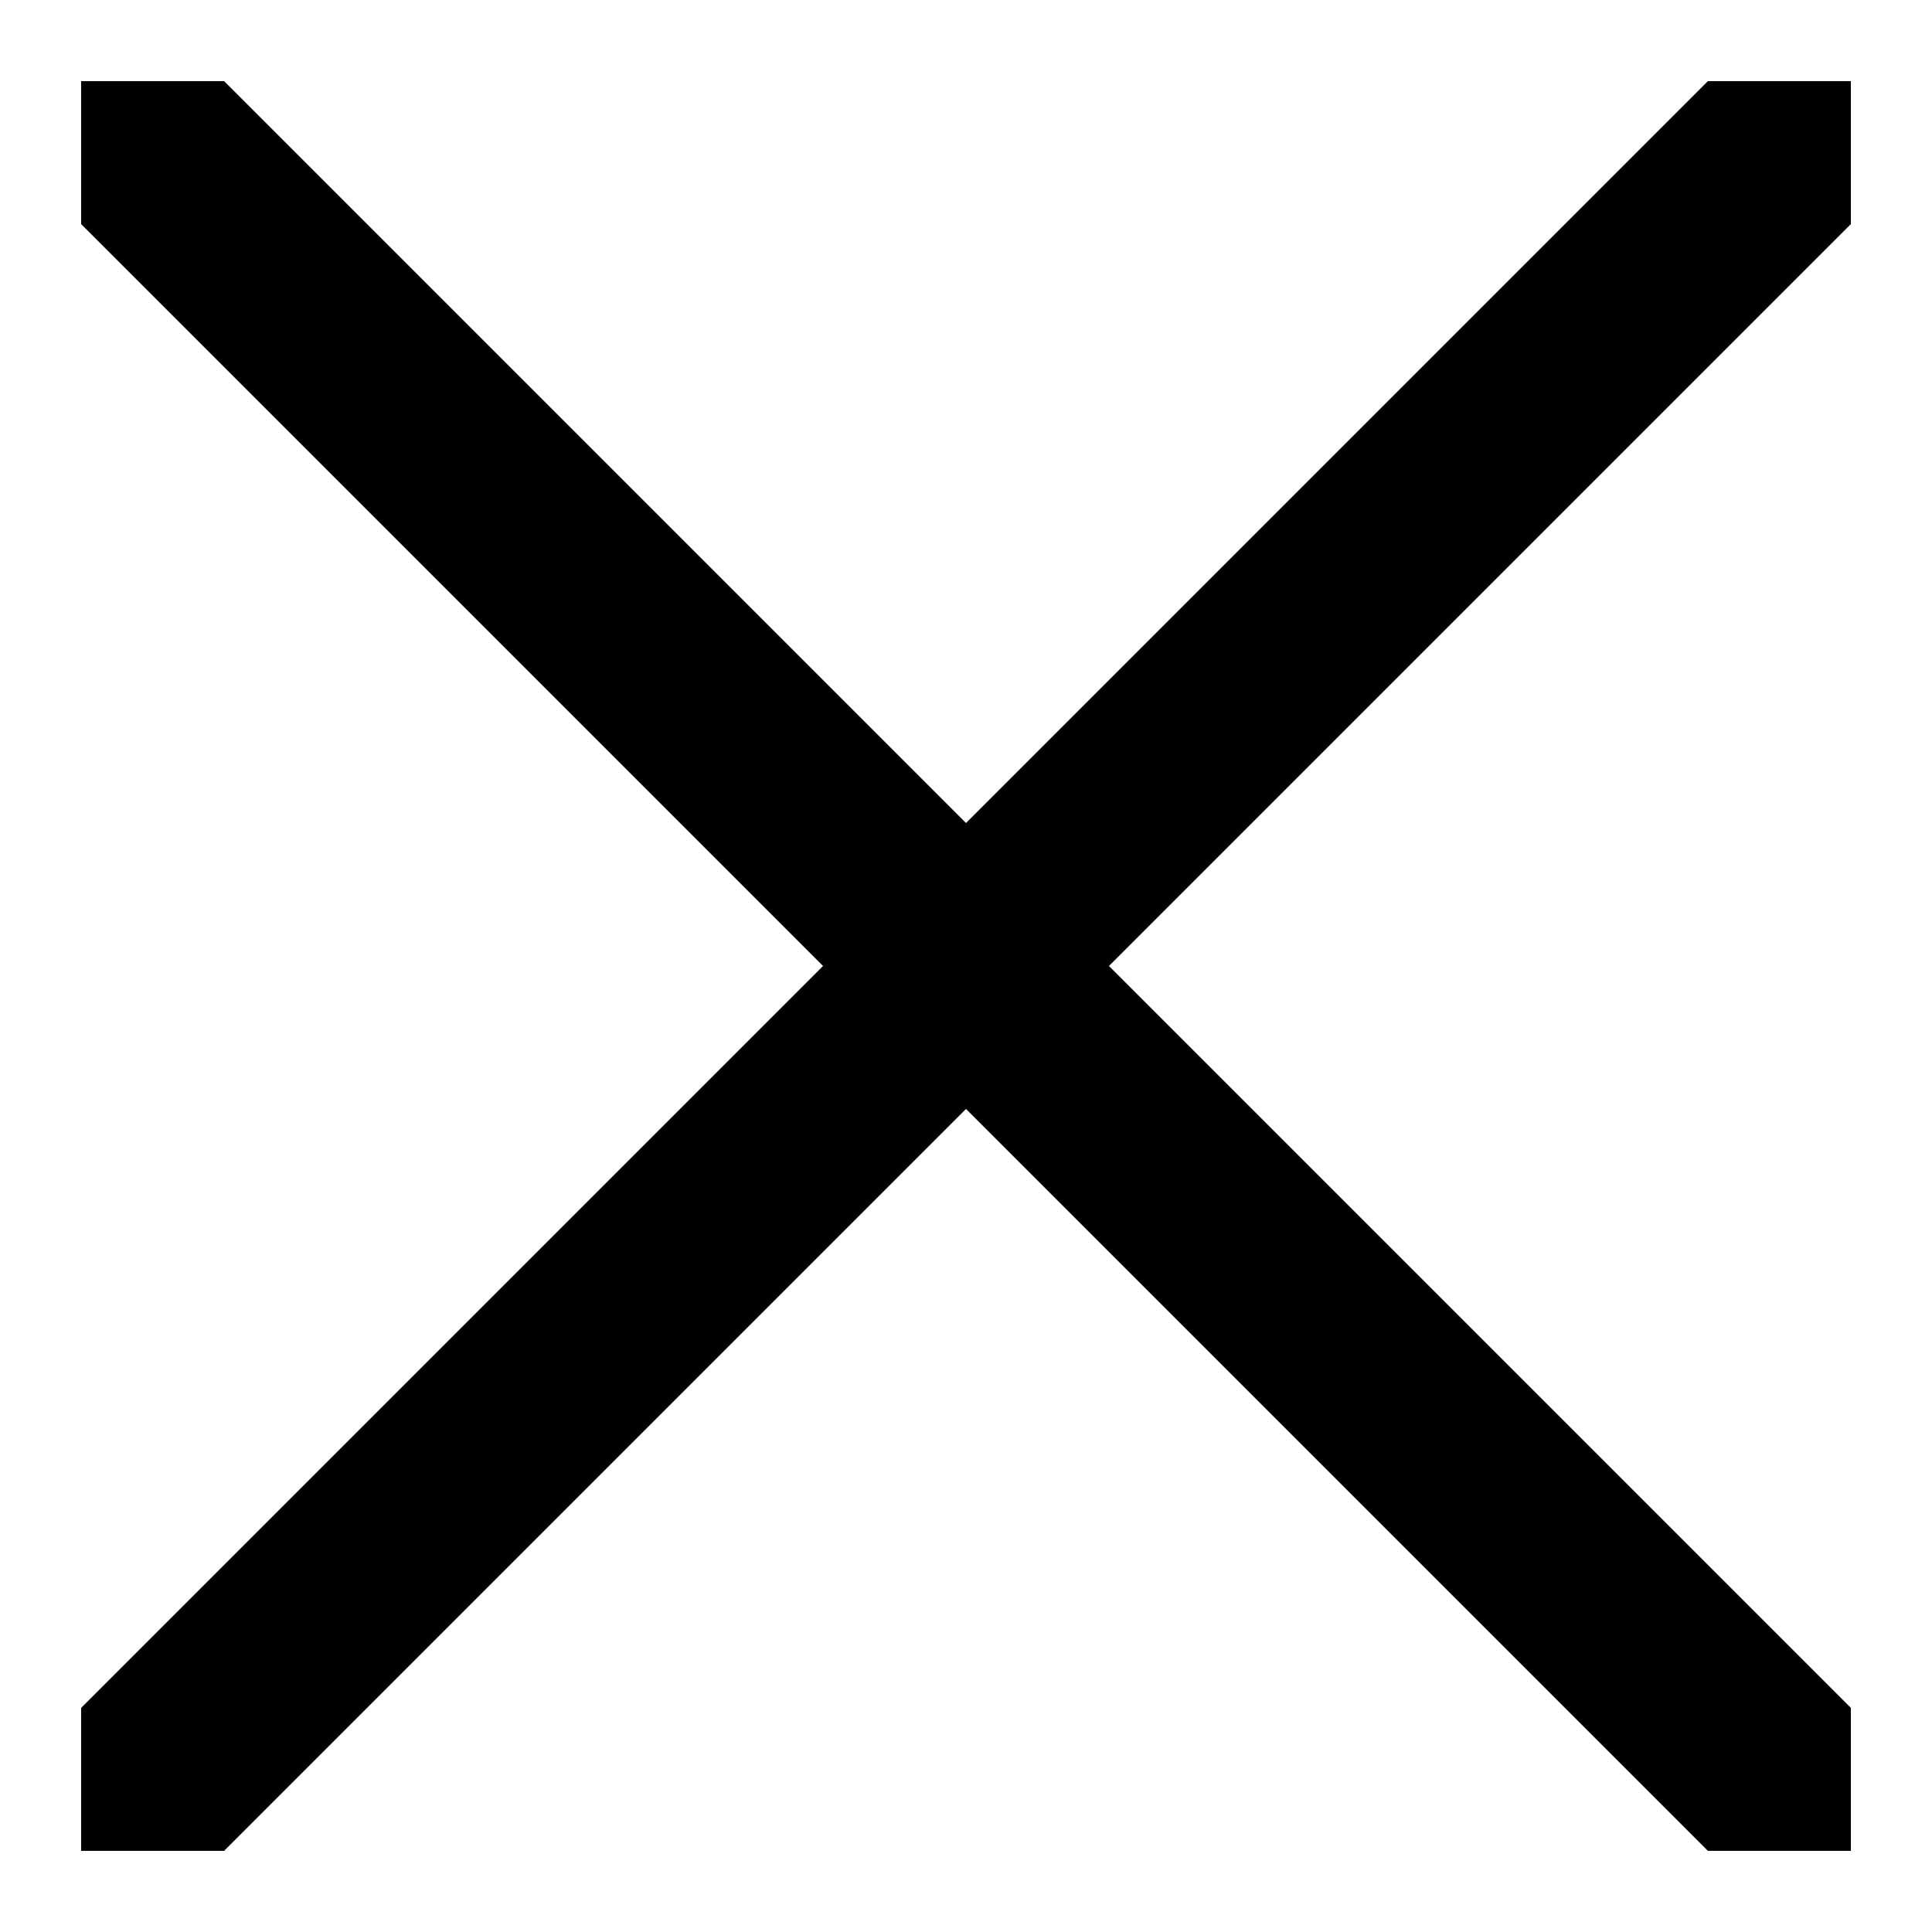 <?xml version="1.0" encoding="utf-8"?>
<!-- Generator: Adobe Illustrator 21.1.0, SVG Export Plug-In . SVG Version: 6.00 Build 0)  -->
<svg version="1.1" id="Layer_1" xmlns="http://www.w3.org/2000/svg" xmlns:xlink="http://www.w3.org/1999/xlink" x="0px" y="0px"
	 viewBox="0 0 50 50" style="enable-background:new 0 0 50 50;" xml:space="preserve">
<style type="text/css">
	.st0{fill:#000000;}
</style>
<g>
	<polygon class="st0" points="44.2,47.9 29.6,33.3 2.1,5.8 2.1,2.1 5.8,2.1 33.3,29.6 47.9,44.2 47.9,47.9 	"/>
	<polygon class="st0" points="47.9,5.8 33.3,20.4 5.8,47.9 2.1,47.9 2.1,44.2 29.6,16.7 44.2,2.1 47.9,2.1 	"/>
</g>
</svg>
